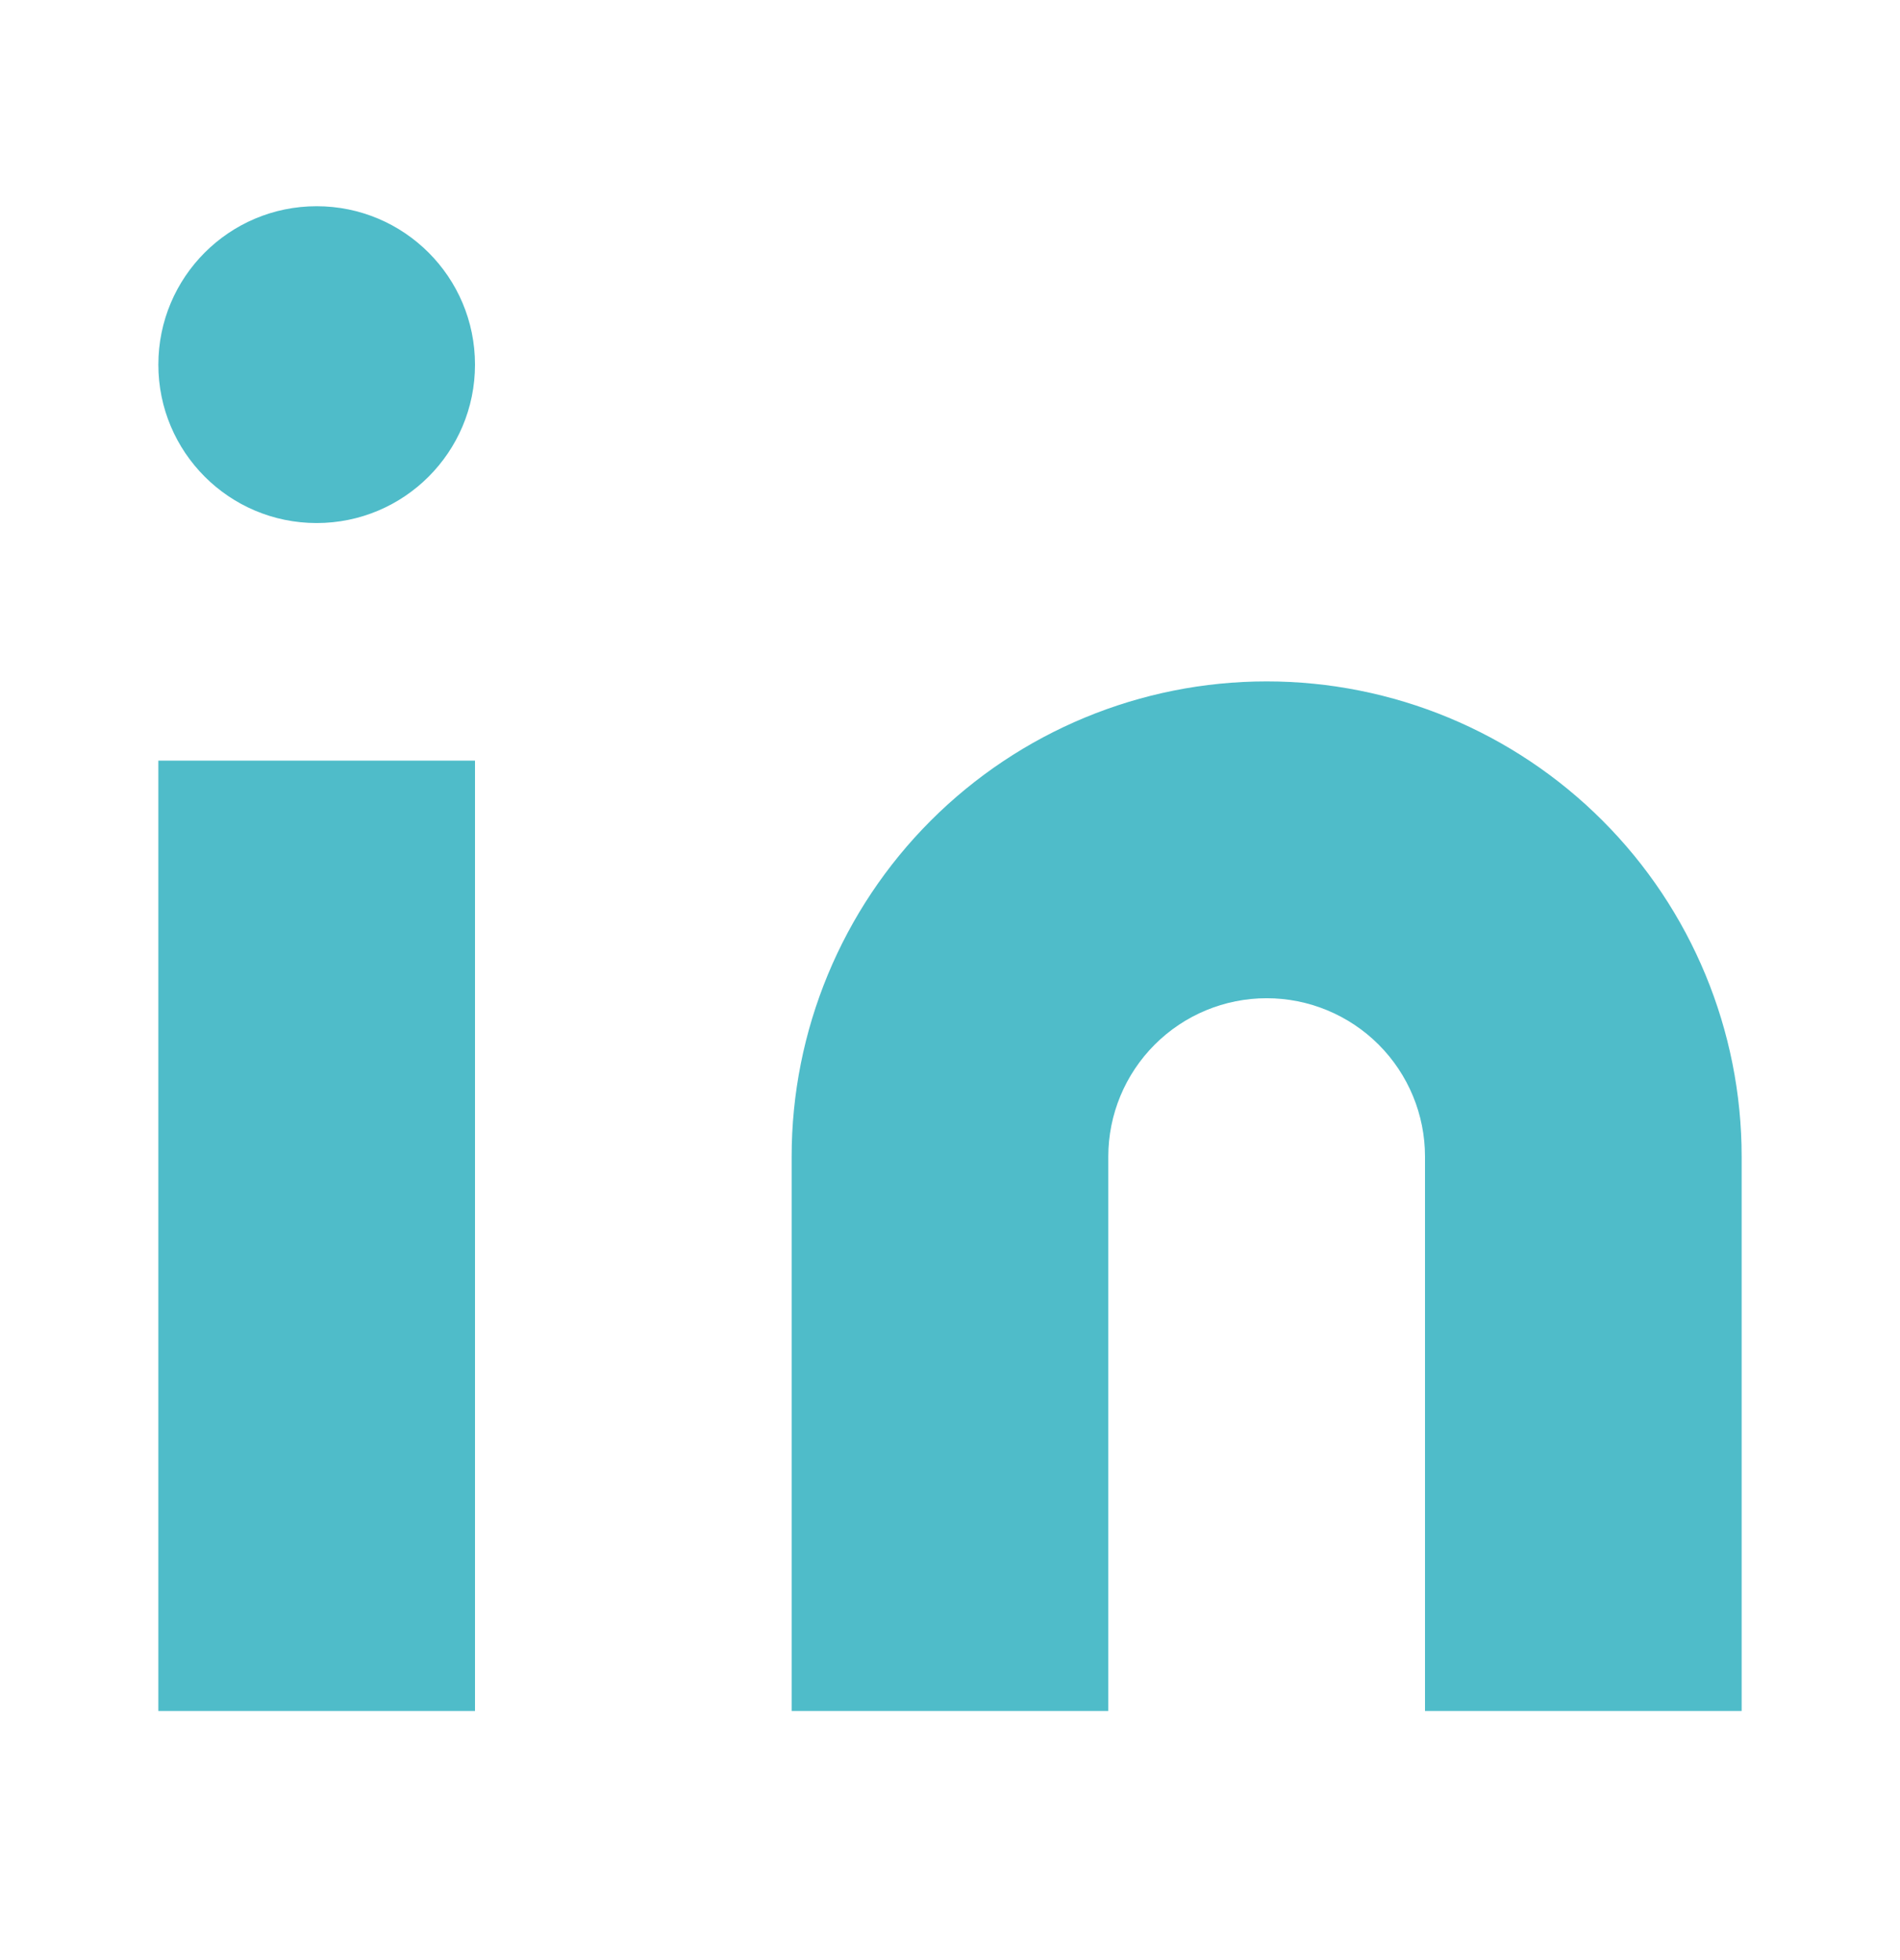 <svg width="32" height="33" viewBox="0 0 32 33" fill="none" xmlns="http://www.w3.org/2000/svg">
<path d="M21.333 11.472C23.455 11.472 25.49 12.315 26.99 13.816C28.49 15.316 29.333 17.351 29.333 19.472V28.806H24V19.472C24 18.765 23.719 18.087 23.219 17.587C22.719 17.087 22.04 16.806 21.333 16.806C20.626 16.806 19.948 17.087 19.448 17.587C18.948 18.087 18.666 18.765 18.666 19.472V28.806H13.333V19.472C13.333 17.351 14.176 15.316 15.676 13.816C17.177 12.315 19.211 11.472 21.333 11.472Z" fill="#4FBCC9"/>
<path d="M8 12.806H2.667V28.806H8V12.806Z" fill="#4FBCC9"/>
<path d="M5.333 8.806C6.806 8.806 8 7.612 8 6.139C8 4.666 6.806 3.472 5.333 3.472C3.86 3.472 2.667 4.666 2.667 6.139C2.667 7.612 3.86 8.806 5.333 8.806Z" fill="#4FBCC9"/>
</svg>
